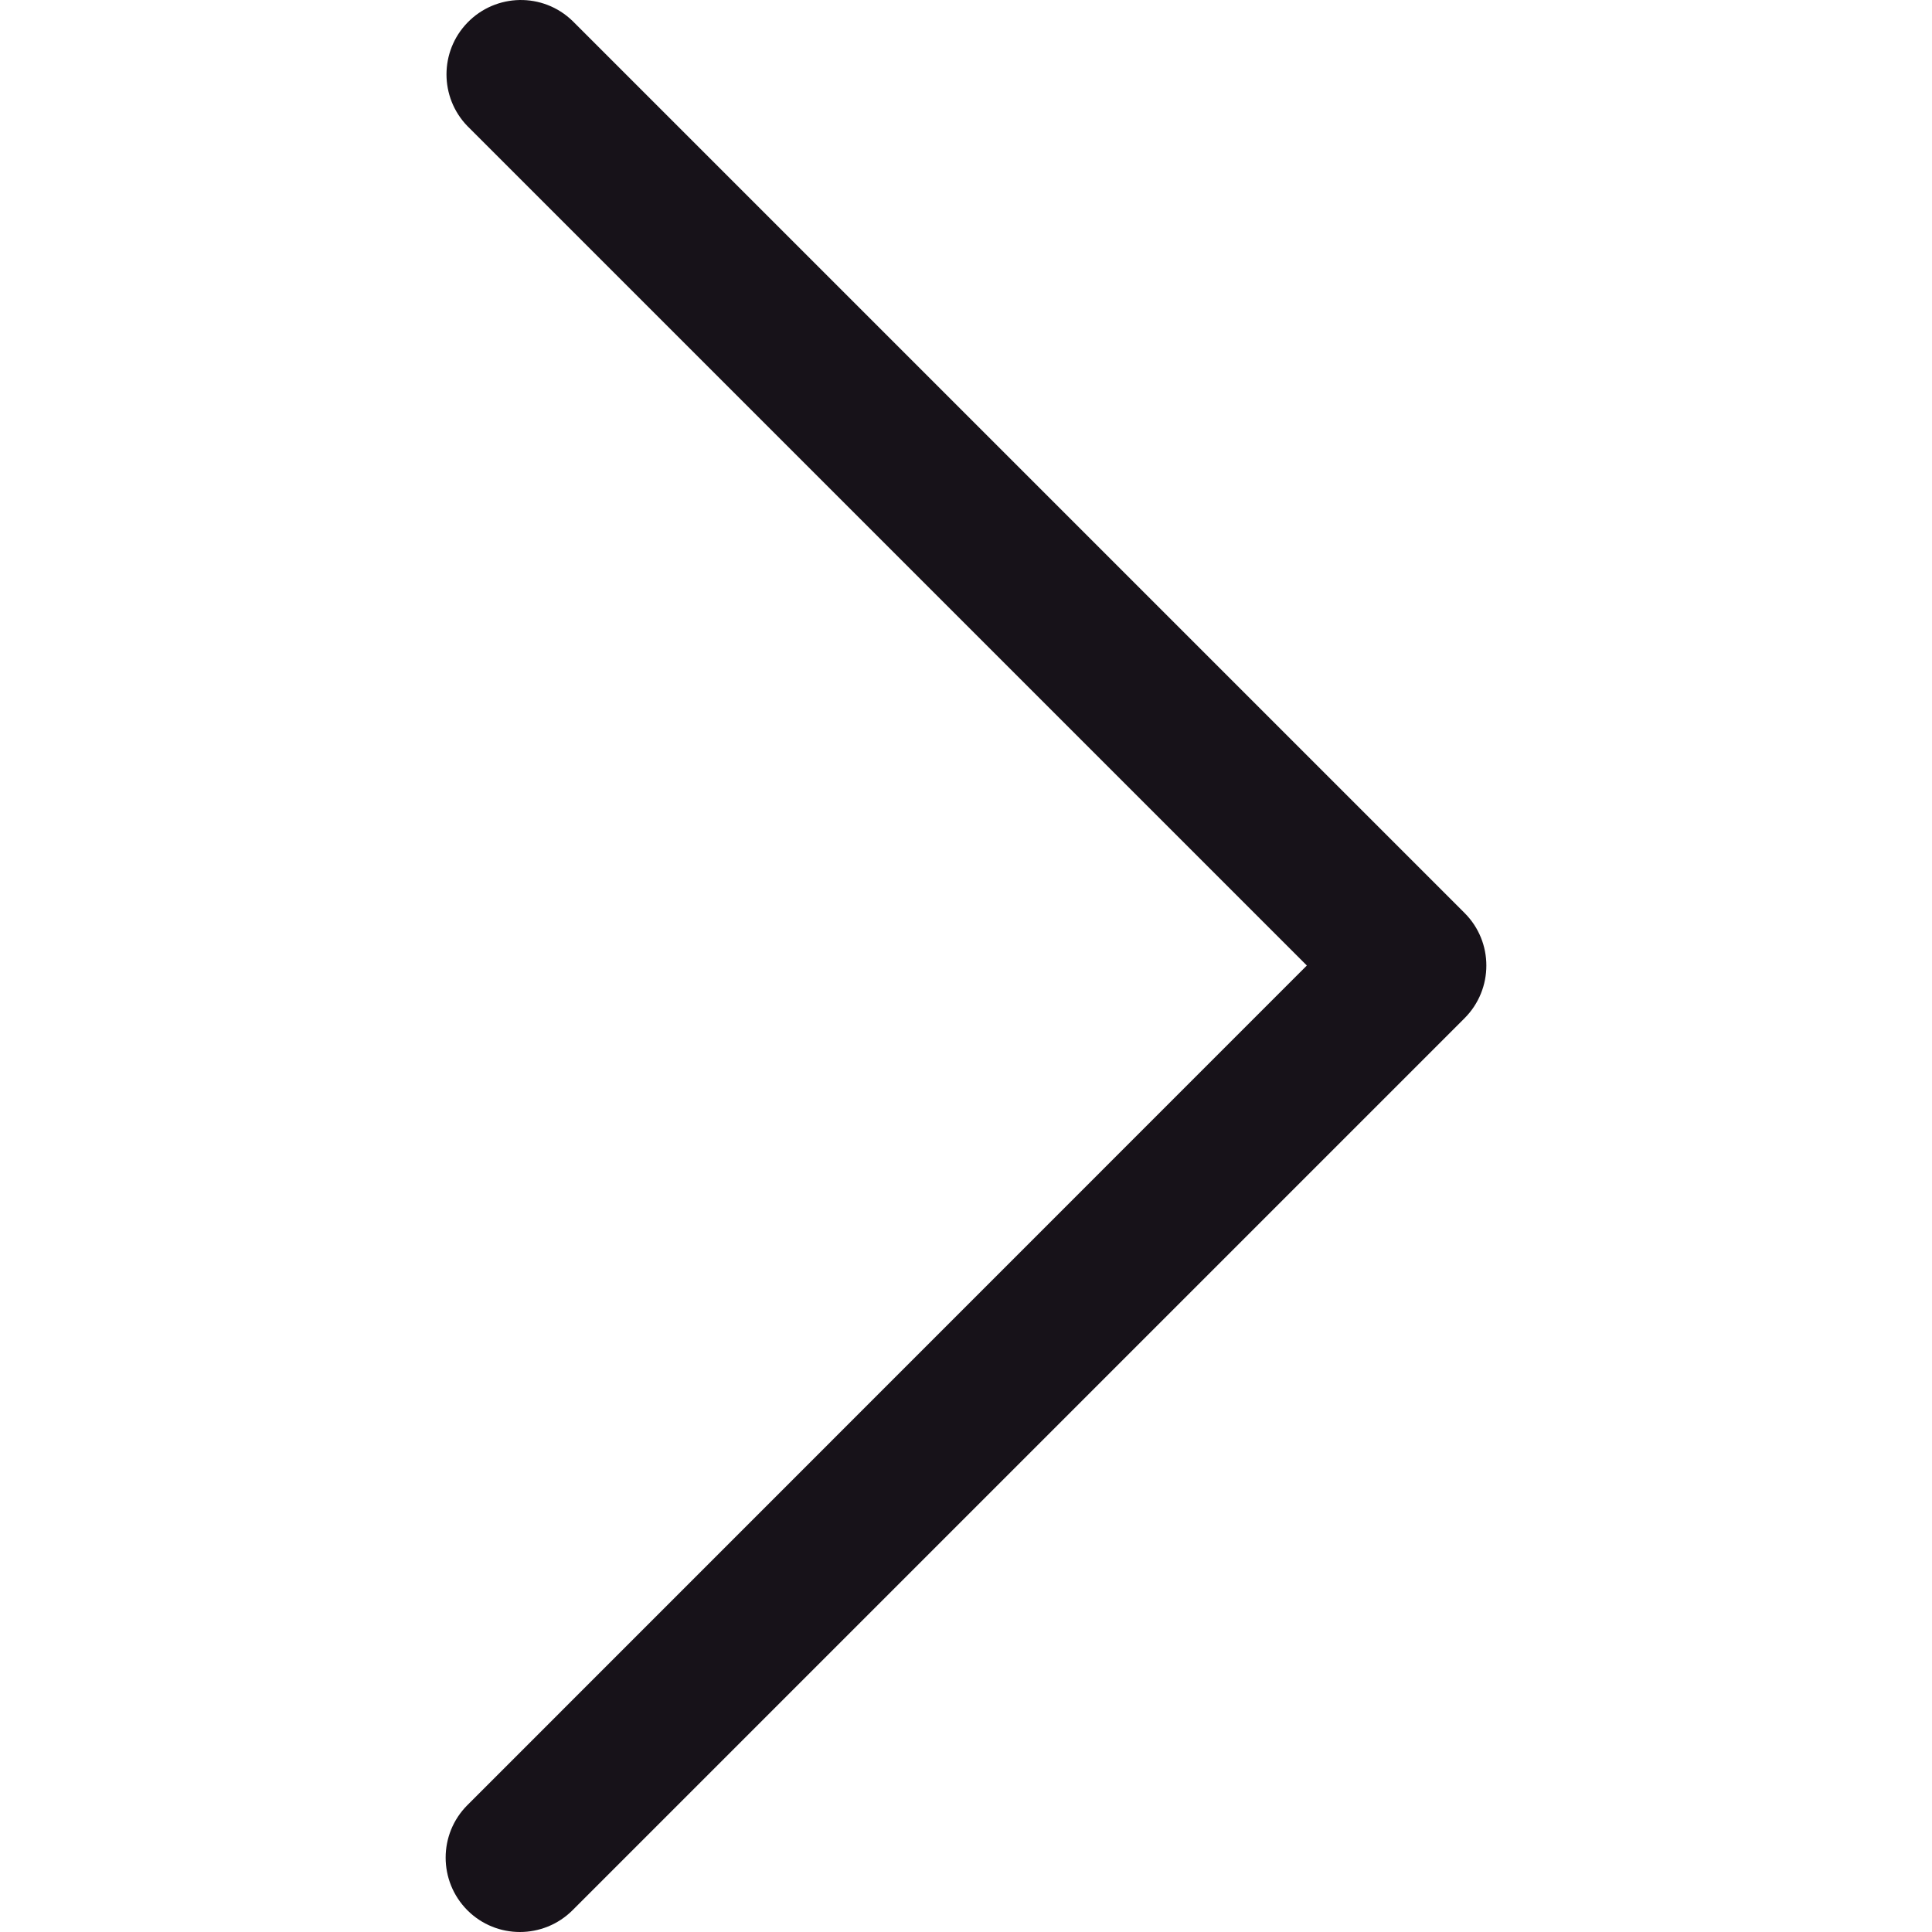 <svg width="12" height="12" viewBox="0 0 12 12" fill="none" xmlns="http://www.w3.org/2000/svg">
<path d="M9.097 5.671L3.556 0.13C3.372 -0.048 3.08 -0.042 2.903 0.141C2.73 0.32 2.73 0.604 2.903 0.783L8.117 5.997L2.903 11.212C2.723 11.392 2.723 11.684 2.903 11.865C3.083 12.045 3.375 12.045 3.556 11.865L9.097 6.324C9.277 6.143 9.277 5.851 9.097 5.671Z" fill="#171219"/>
<clipPath id="clip0_754_1486">
<rect width="12" height="12" fill="white"/>
</clipPath>
</svg>